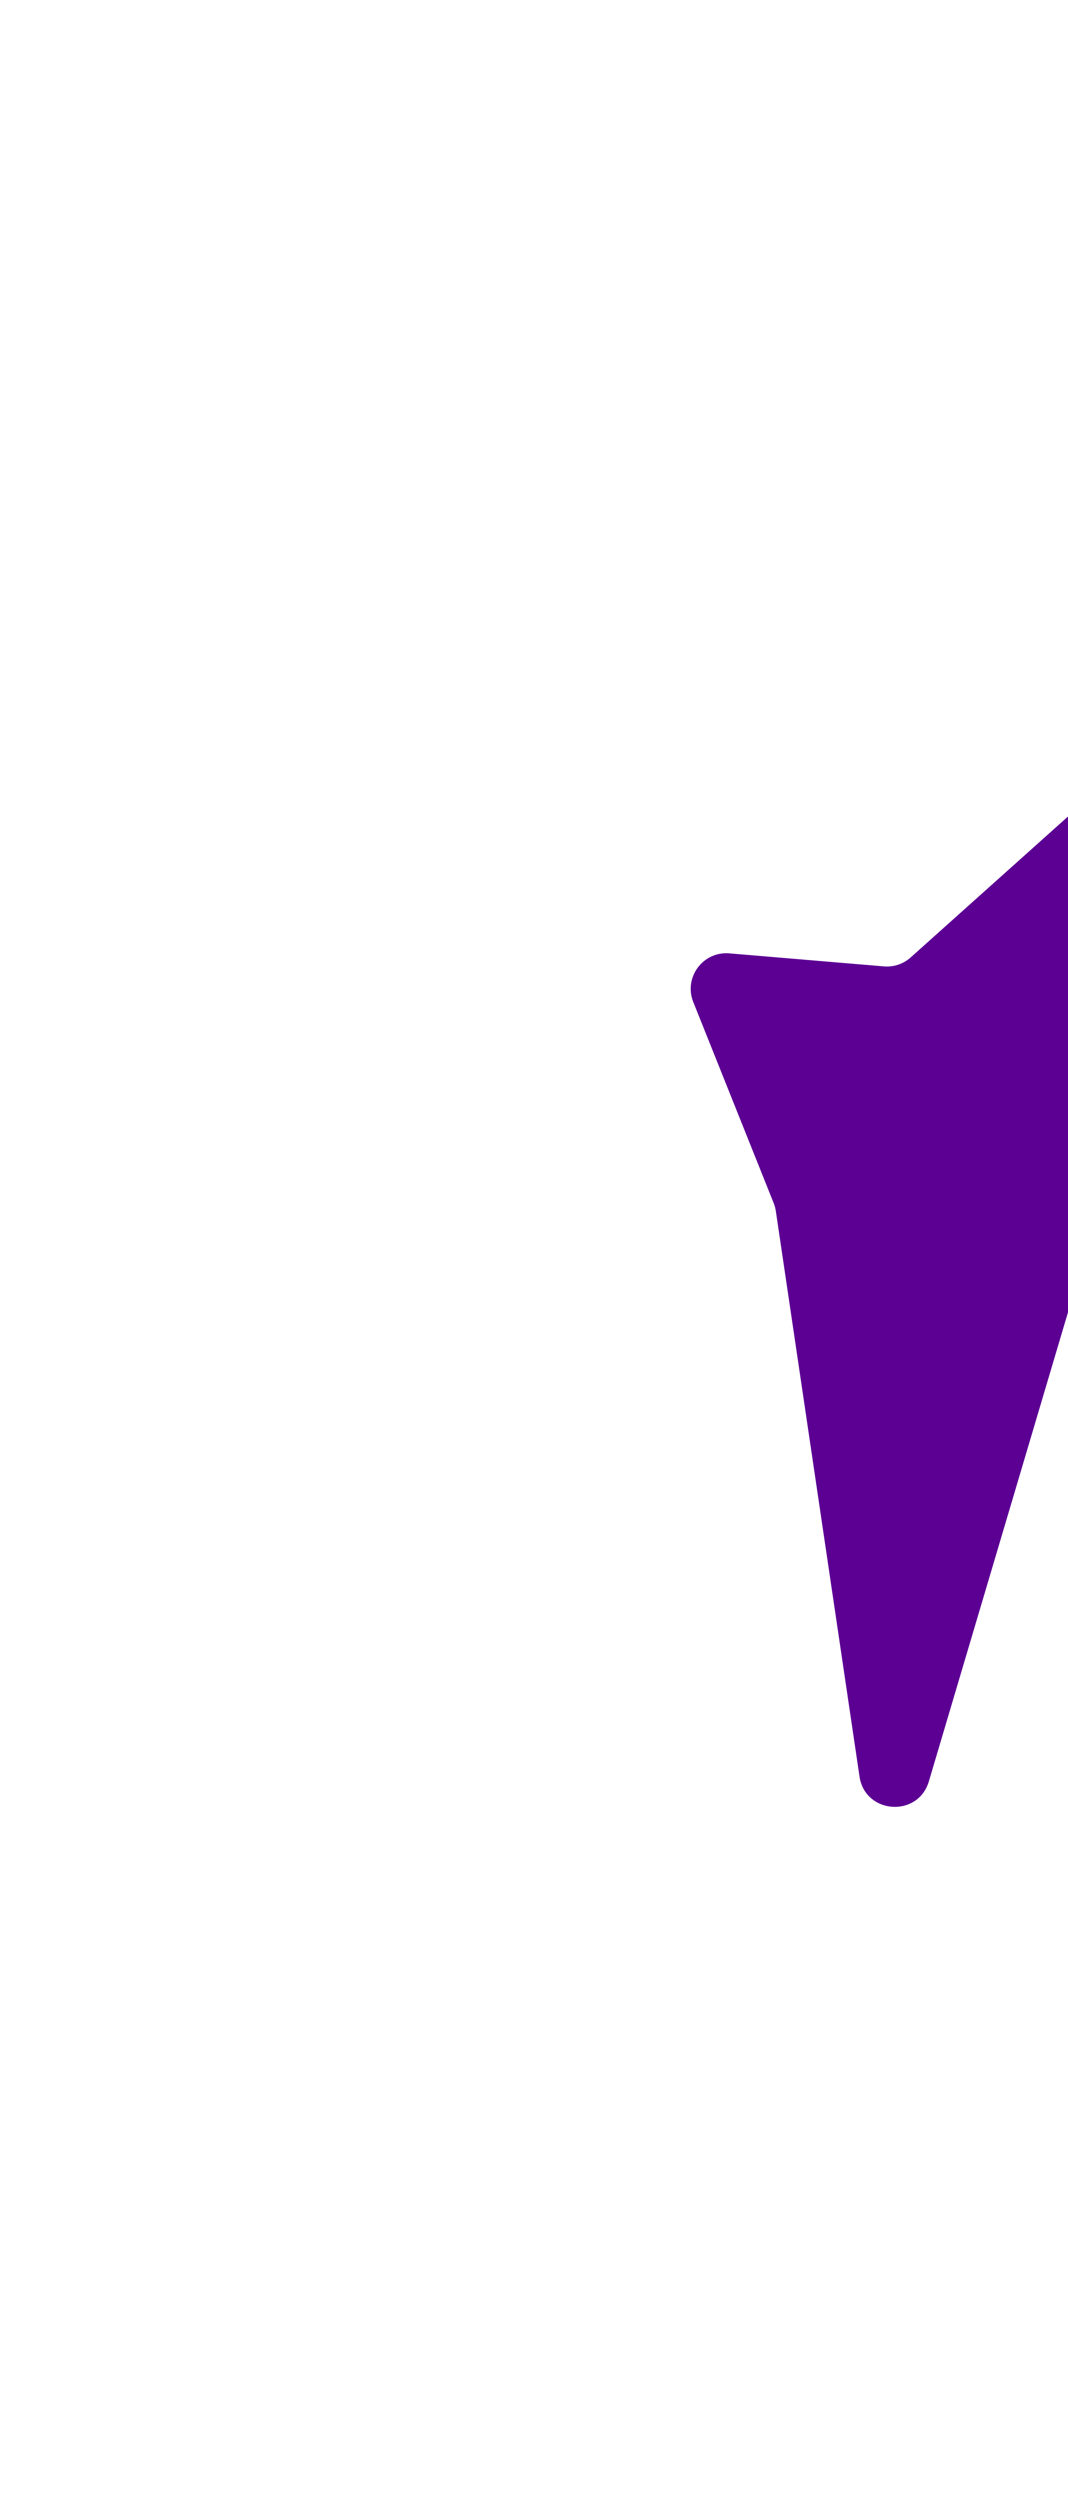 <svg width="232" height="543" viewBox="0 0 232 543" fill="none"
    xmlns="http://www.w3.org/2000/svg">
    <g filter="url(#filter0_f_58_335)">
        <path d="M285.023 250.469L237.65 274.475C235.753 275.436 234.336 277.136 233.731 279.174L201.774 386.899C199.419 394.838 187.92 394.024 186.708 385.832L168.532 263.032C168.444 262.435 168.286 261.851 168.062 261.292L150.603 217.641C148.467 212.299 152.702 206.578 158.434 207.061L192.013 209.891C194.135 210.07 196.236 209.366 197.823 207.946L259.306 152.88C261.502 150.913 264.626 150.366 267.36 151.469L317.772 171.809C323.118 173.966 324.31 181.004 319.973 184.802L284.06 216.244C278.629 220.998 282.094 229.942 289.311 229.796L291.265 229.757C299.156 229.597 302.19 239.97 295.457 244.088L285.023 250.469Z" fill="#5C0094"/>
    </g>
    <defs>
        <filter id="filter0_f_58_335" x="0.04" y="0.907" width="472.574" height="541.528" filterUnits="userSpaceOnUse" color-interpolation-filters="sRGB">
            <feFlood flood-opacity="0" result="BackgroundImageFix"/>
            <feBlend mode="normal" in="SourceGraphic" in2="BackgroundImageFix" result="shape"/>
            <feGaussianBlur stdDeviation="75" result="effect1_foregroundBlur_58_335"/>
        </filter>
    </defs>
</svg>
